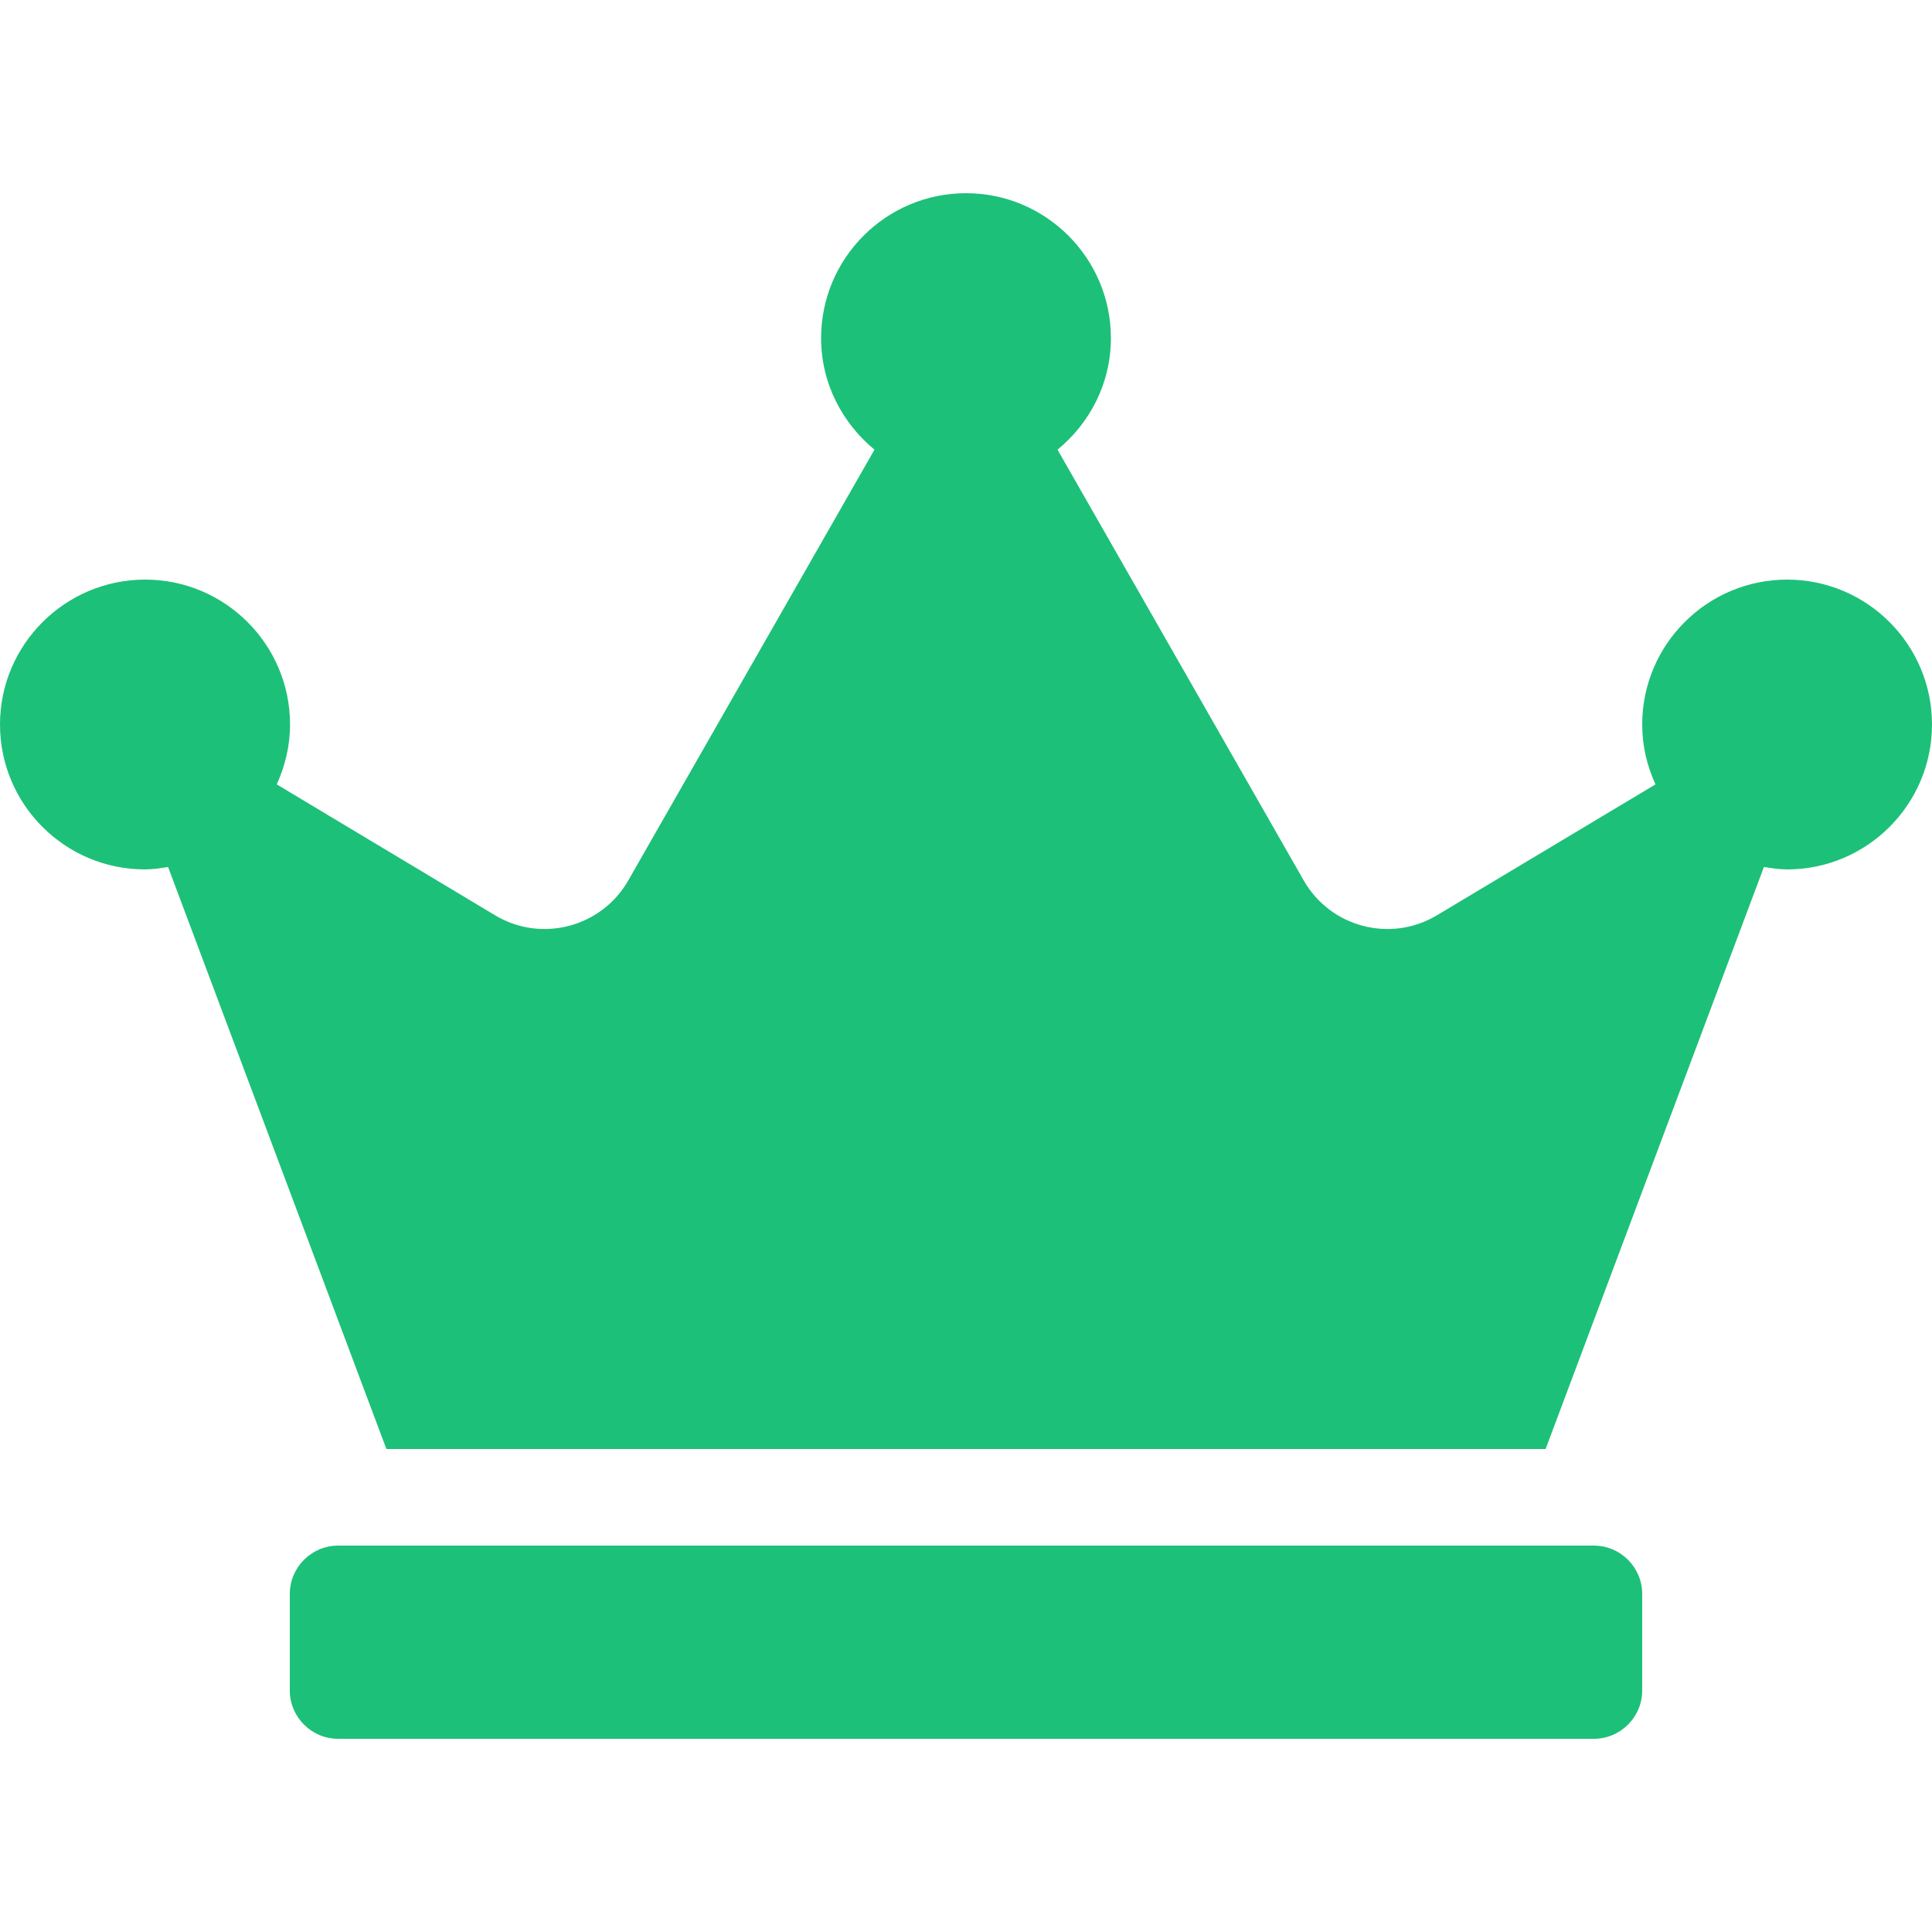 <?xml version="1.0" encoding="utf-8"?>
<!-- Generator: Adobe Illustrator 27.4.1, SVG Export Plug-In . SVG Version: 6.00 Build 0)  -->
<svg version="1.1" id="레이어_1" xmlns="http://www.w3.org/2000/svg" xmlns:xlink="http://www.w3.org/1999/xlink" x="0px"
	 y="0px" viewBox="0 0 800 800" style="enable-background:new 0 0 800 800;" xml:space="preserve">
<style type="text/css">
	.st0{fill:#1DC078;}
</style>
<path class="st0" d="M660,640H140c-11,0-20,9-20,20v40c0,11,9,20,20,20h520c11,0,20-9,20-20v-40C680,649,671,640,660,640z M740,240
	c-33.1,0-60,26.9-60,60c0,8.9,2,17.1,5.5,24.8L595,379c-19.2,11.5-44.1,5-55.2-14.5L437.9,186.2c13.4-11,22.1-27.5,22.1-46.2
	c0-33.1-26.9-60-60-60s-60,26.9-60,60c0,18.8,8.8,35.2,22.1,46.2L260.2,364.5c-11.1,19.5-36.1,26-55.2,14.5l-90.4-54.2
	c3.4-7.5,5.5-15.9,5.5-24.8c0-33.1-26.9-60-60-60S0,266.9,0,300s26.9,60,60,60c3.2,0,6.5-0.5,9.6-1L160,600h480l90.4-241
	c3.1,0.5,6.4,1,9.6,1c33.1,0,60-26.9,60-60S773.1,240,740,240z"/>
</svg>
